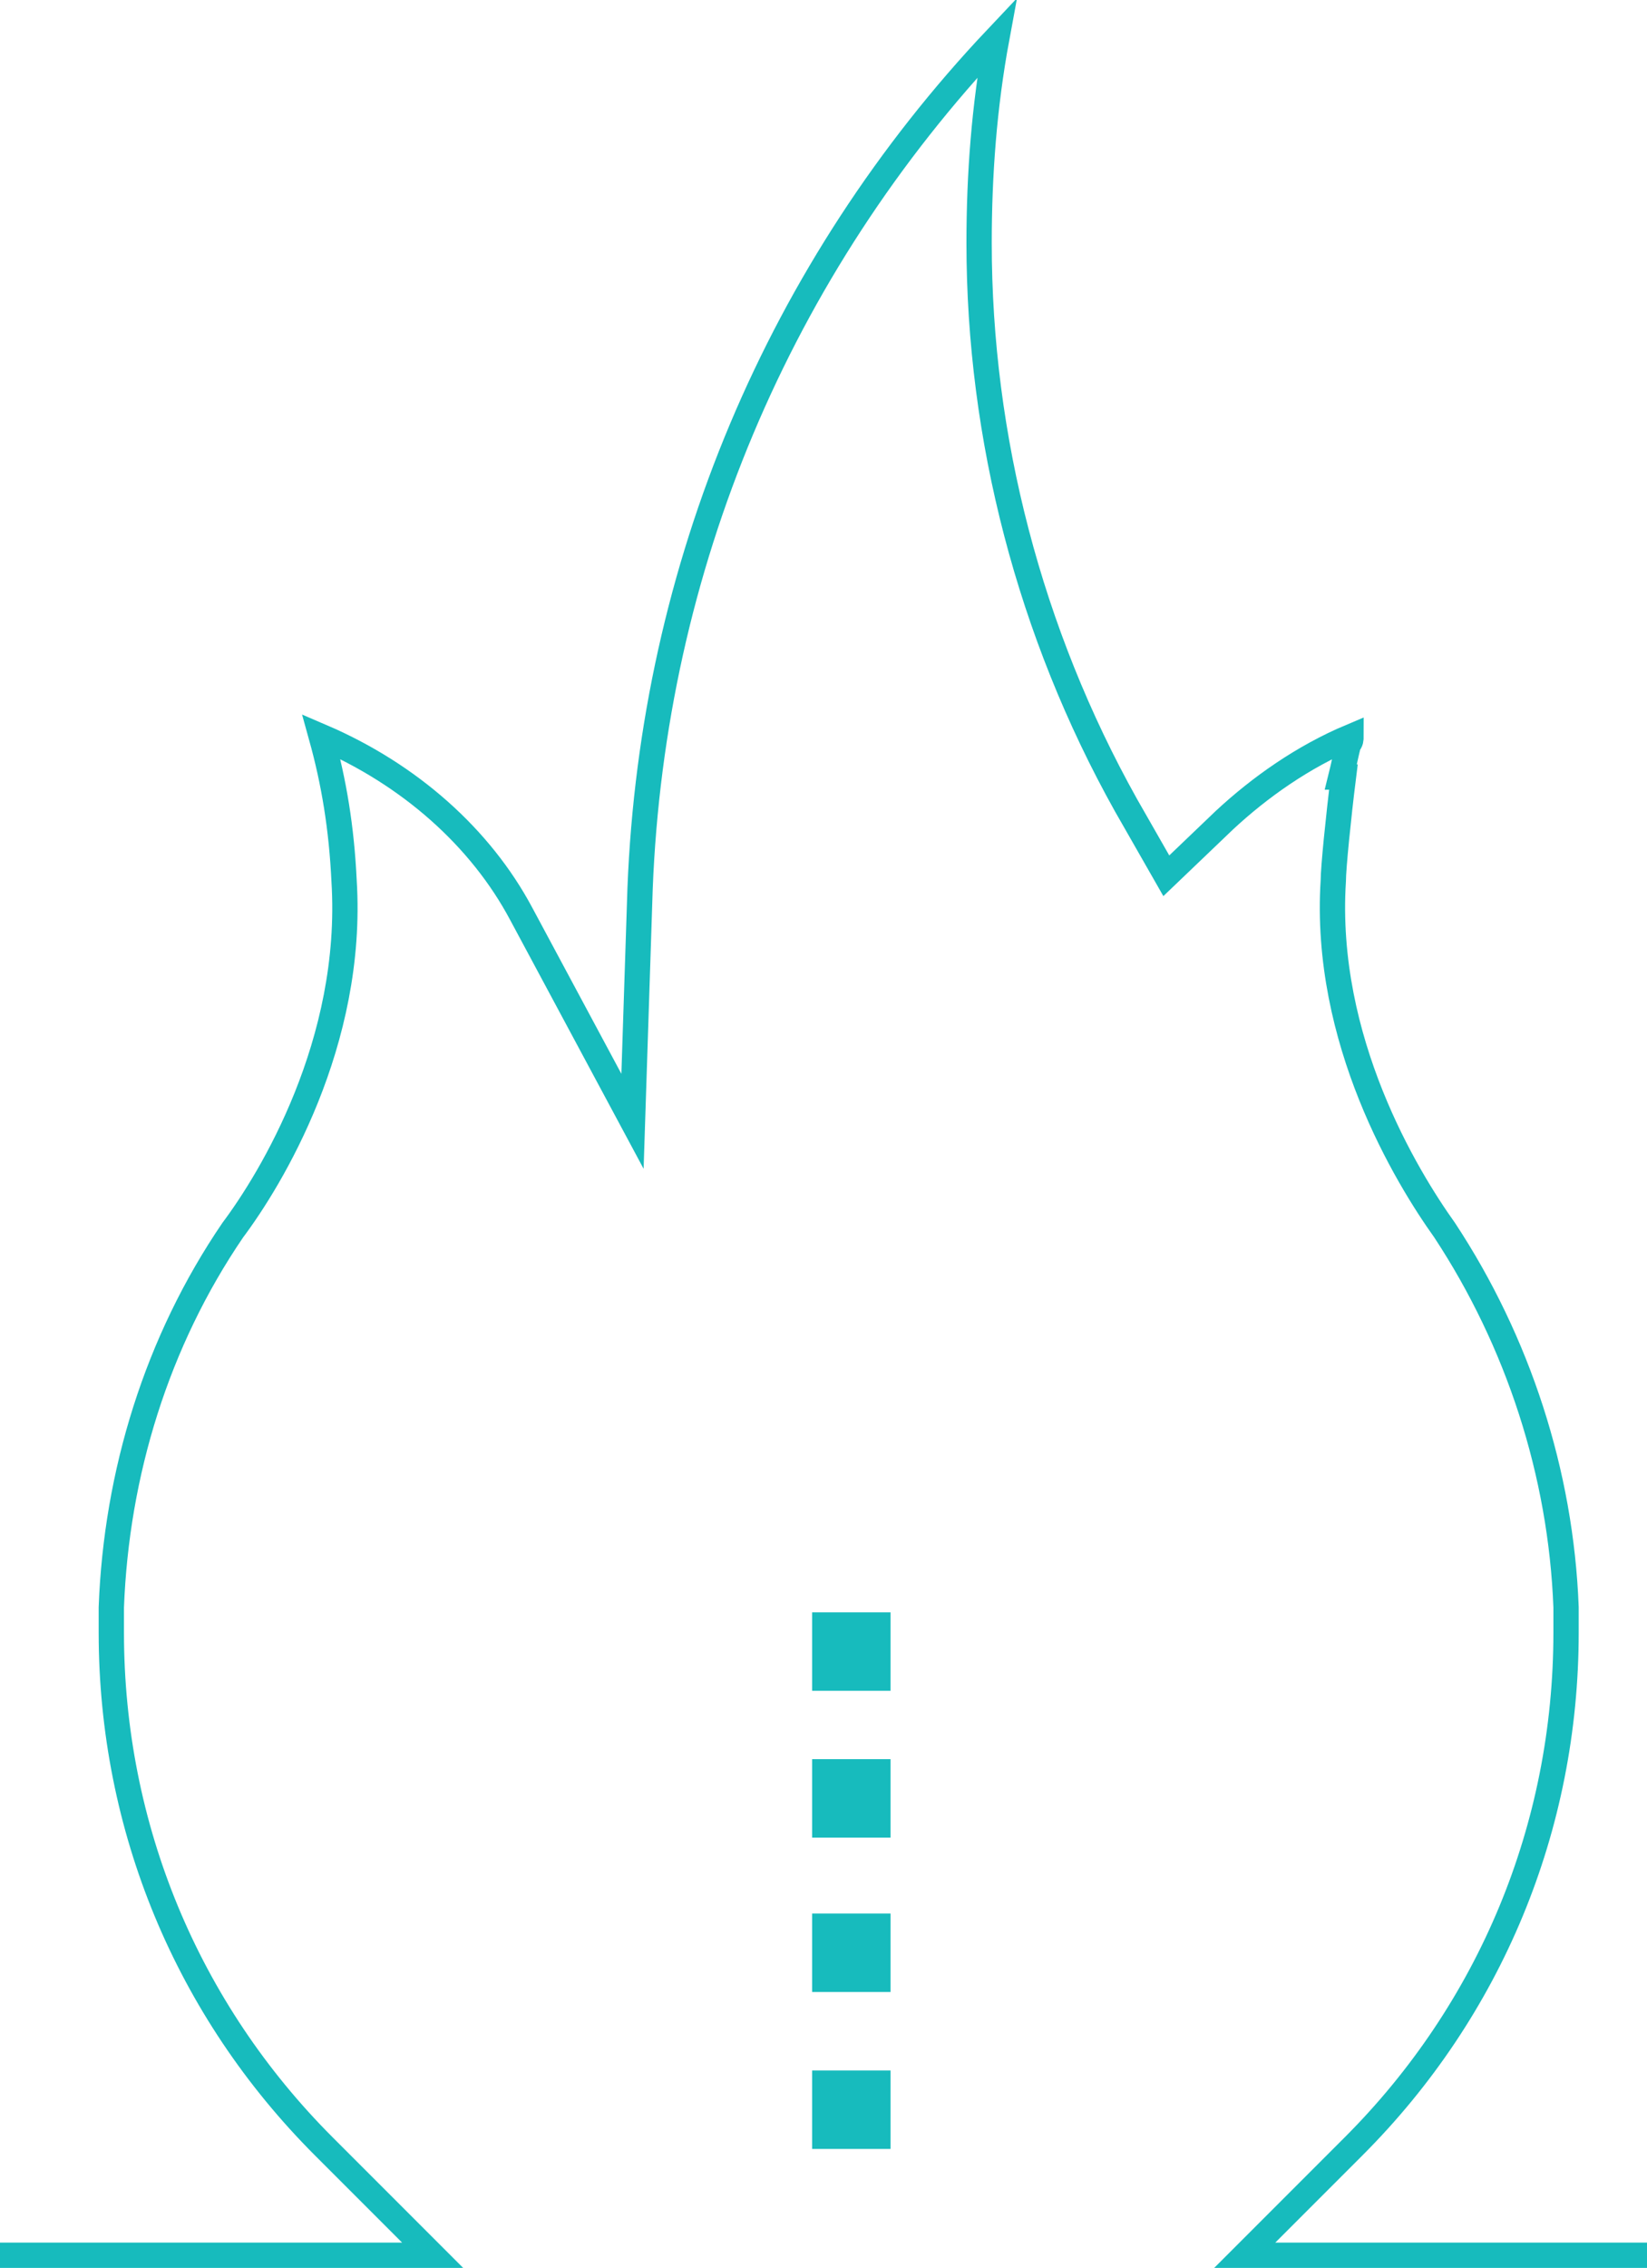 <?xml version="1.0" encoding="utf-8"?>
<!-- Generator: Adobe Illustrator 21.1.0, SVG Export Plug-In . SVG Version: 6.00 Build 0)  -->
<svg version="1.1" id="Layer_1" xmlns="http://www.w3.org/2000/svg" xmlns:xlink="http://www.w3.org/1999/xlink" x="0px" y="0px"
	 viewBox="0 0 65.1 89.6" style="enable-background:new 0 0 65.1 89.6;" xml:space="preserve">
<style type="text/css">
	.st0{fill:none;stroke:#17BBBD;stroke-miterlimit:10;}
	.st1{fill:#17BBBD;}
</style>
<path class="st0" d="M0,89.1h17.1l-4.3-4.3c-5.4-5.4-8.4-12.6-8.4-20.3l0-1c0.2-5.3,1.8-10.5,4.8-14.9c1.5-2,4.8-7.4,4.4-13.8
	c-0.1-2.1-0.4-3.9-0.9-5.7c3.5,1.5,6.3,4,7.9,7l4.4,8.2l0.3-9.2c0.5-12.7,5.5-24.5,14.1-33.6c-0.5,2.7-0.7,5.4-0.7,8.1
	c0,7.7,2,15.4,5.8,22.2l1.6,2.8l2.3-2.2c1.4-1.3,3.1-2.5,5-3.3c0,0.1,0,0.2-0.1,0.3c0,0,0,0,0,0c-0.1,0.4-0.2,0.9-0.3,1.3l0.1,0
	c-0.2,1.6-0.4,3.6-0.4,4.1c-0.4,6.3,2.9,11.7,4.4,13.8c2.9,4.4,4.6,9.6,4.8,14.9l0,1c0,7.7-3,14.9-8.4,20.3l-4.3,4.3h16"/>
<rect x="32.1" y="63.7" class="st1" width="3.1" height="3.1"/>
<rect x="32.1" y="69.5" class="st1" width="3.1" height="3.1"/>
<rect x="32.1" y="75.6" class="st1" width="3.1" height="3.1"/>
<rect x="32.1" y="81.8" class="st1" width="3.1" height="3.1"/>
</svg>
